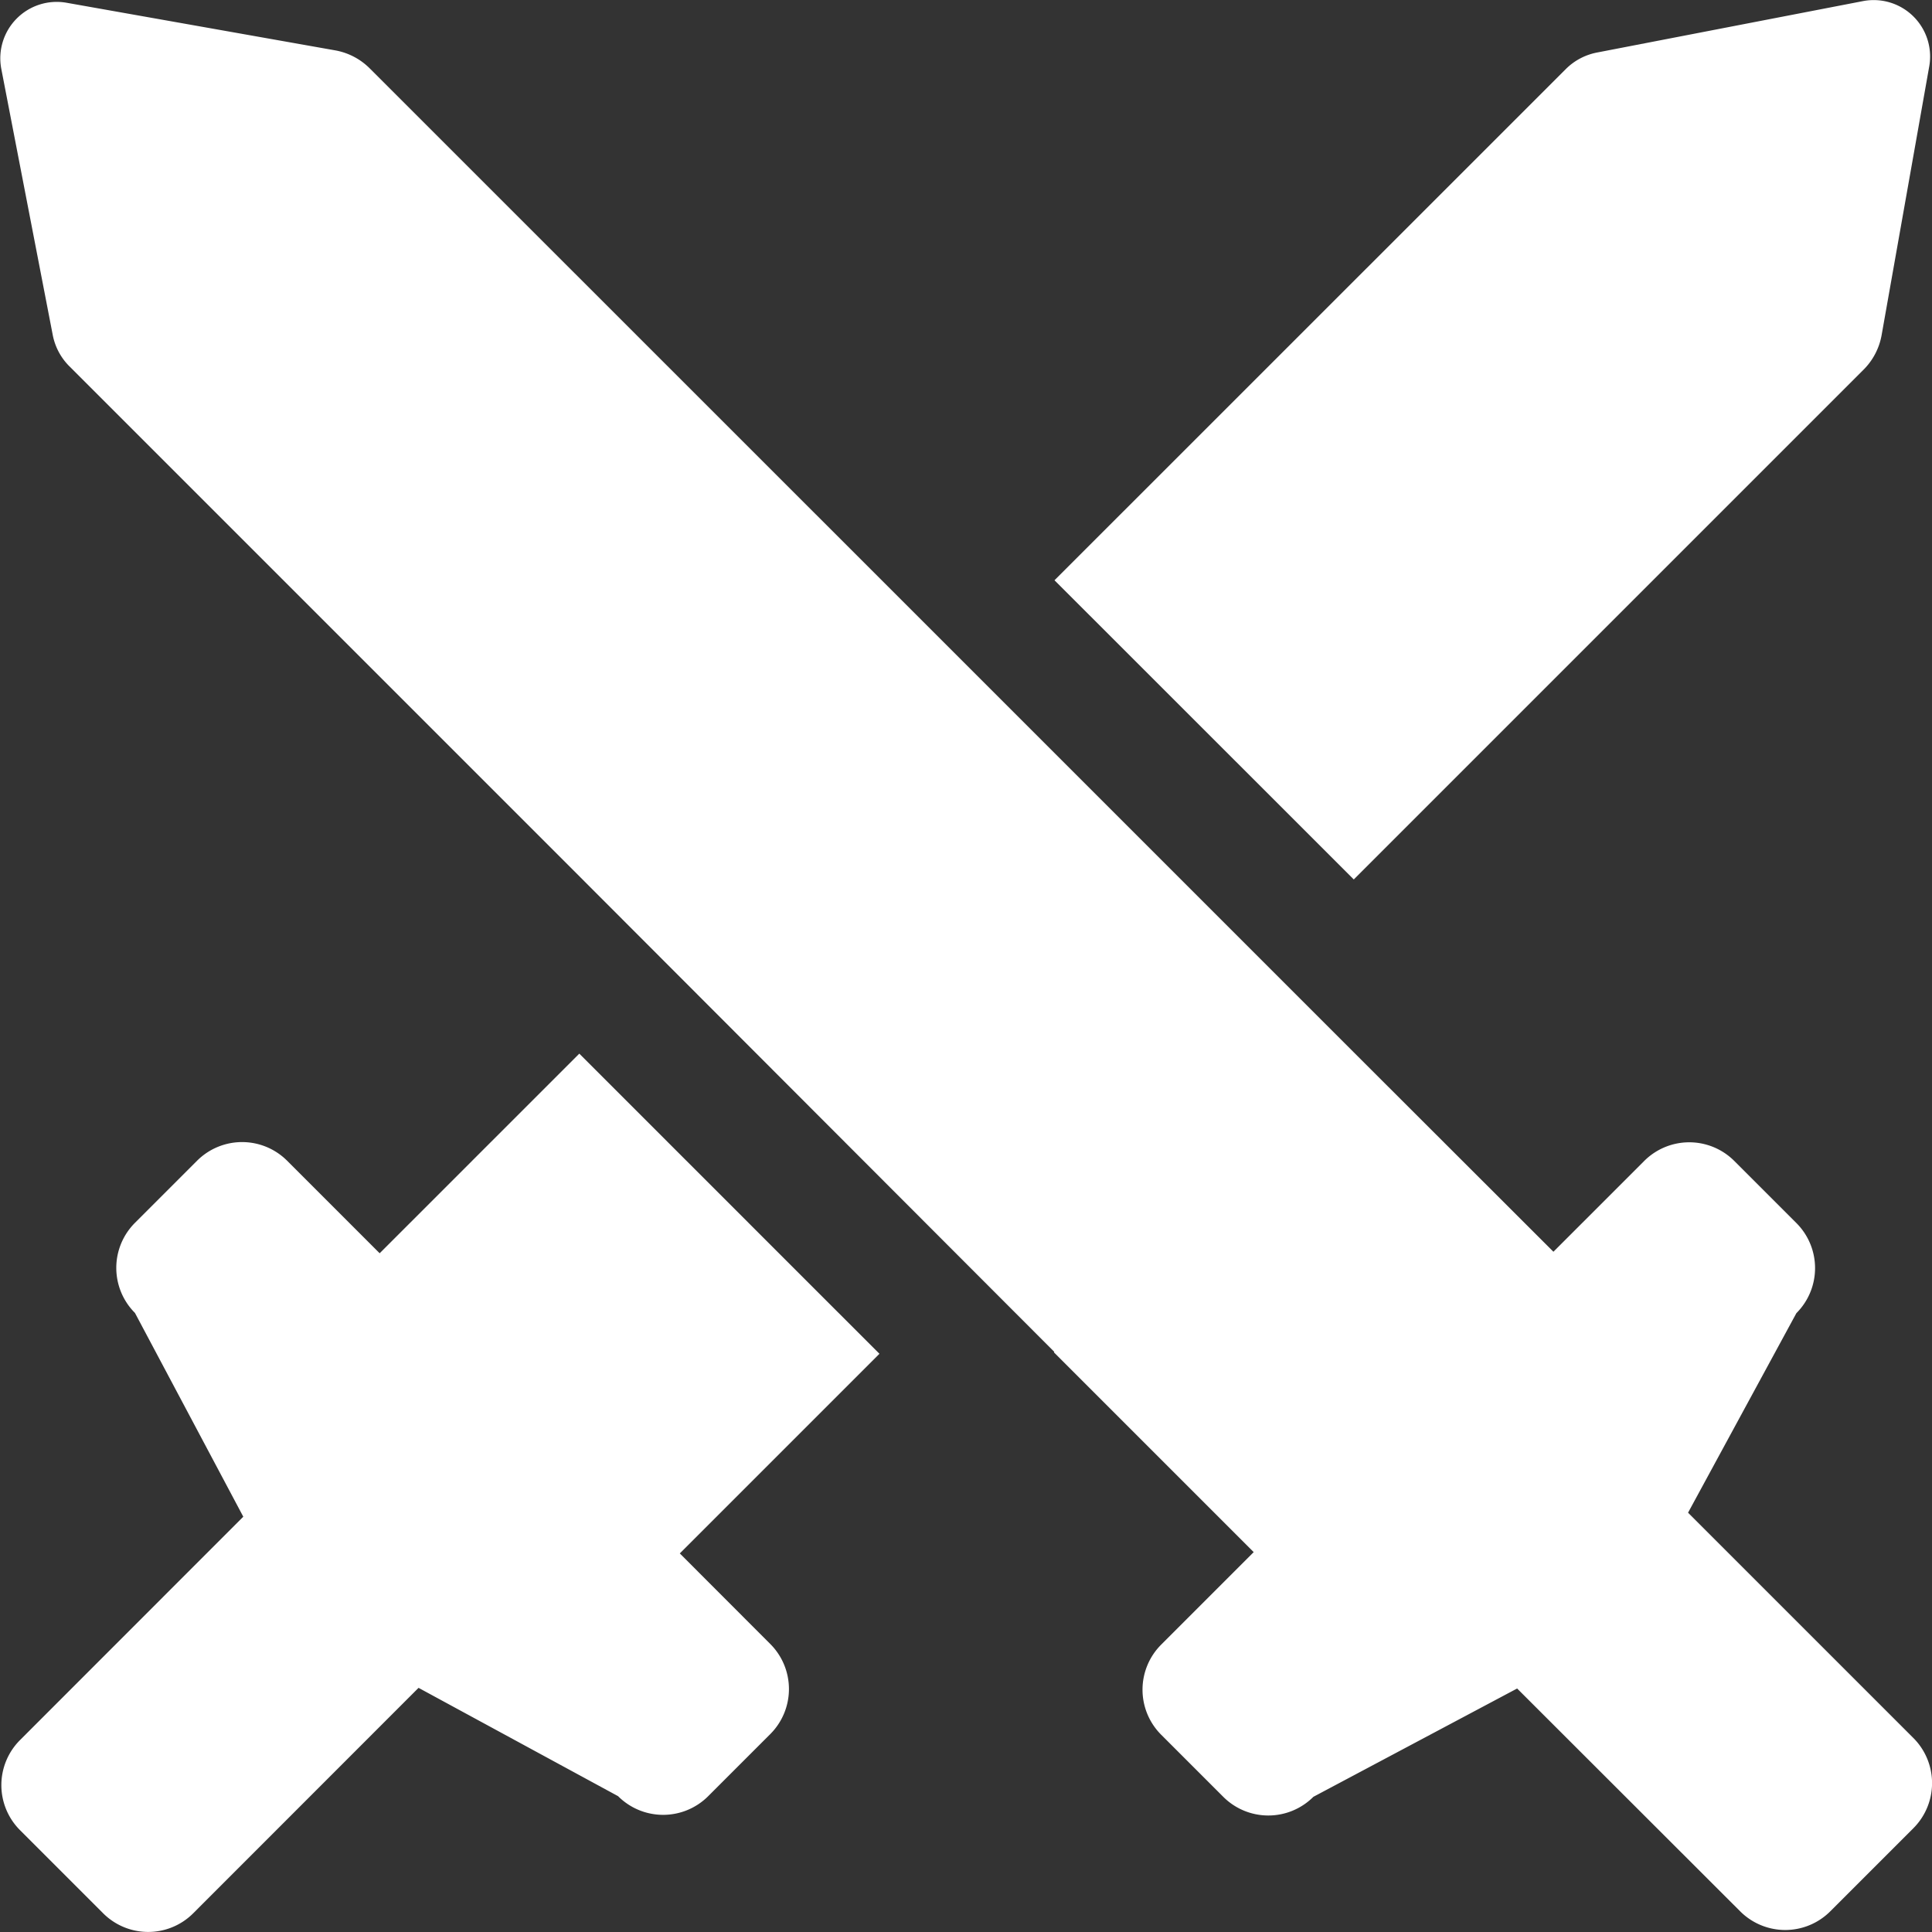 <svg xmlns="http://www.w3.org/2000/svg" xmlns:xlink="http://www.w3.org/1999/xlink" width="17.836" height="17.836" viewBox="0 0 17.836 17.836">
  <rect x="0" y="0" width="17.836" height="17.836" fill="#333333" stroke="none"/>
  <defs>
    <clipPath id="clip-path">
      <rect width="17.836" height="17.836" fill="none"/>
    </clipPath>
  </defs>
  <g id="swords-crossed" clip-path="url(#clip-path)">
    <g id="swords-crossed-2" data-name="swords-crossed" transform="translate(-55.269 -55.619)">
      <path id="Path_31" data-name="Path 31" d="M61.895,272.784l1.843-1.843-2.771-2.771-1.843,1.843-.854-.854a.588.588,0,0,0-.832,0l-.573.573a.588.588,0,0,0,0,.832l1,1.881-2.061,2.062a.588.588,0,0,0,0,.832l.767.767a.588.588,0,0,0,.832,0l2.08-2.081,1.842,1a.588.588,0,0,0,.832,0l.573-.573a.588.588,0,0,0,0-.832Z" transform="translate(-0.35 -202.824)" fill="#fff"/>
      <path id="Path_32" data-name="Path 32" d="M275.47,59.031l-4.707,4.707L268,60.976l4.72-4.719a.556.556,0,0,1,.288-.153l2.457-.475a.521.521,0,0,1,.611.6l-.44,2.483A.6.6,0,0,1,275.47,59.031Z" transform="translate(-202.996 0)" fill="#fff"/>
      <path id="Path_33" data-name="Path 33" d="M72.933,72l-2.08-2.08,1-1.842a.588.588,0,0,0,0-.832l-.573-.573a.588.588,0,0,0-.832,0l-.838.838L67.767,65.67h0l-4.378-4.378h0l-4.707-4.706a.6.6,0,0,0-.318-.166l-2.483-.44a.521.521,0,0,0-.6.611l.475,2.457a.556.556,0,0,0,.153.288l4.719,4.719h0L65,68.433,65,68.441l1.843,1.843-.854.854a.588.588,0,0,0,0,.832l.573.573a.588.588,0,0,0,.832,0l1.881-1L71.334,73.6a.588.588,0,0,0,.832,0l.767-.767A.589.589,0,0,0,72.933,72Z" transform="translate(0 -0.336)" fill="#fff"/>
    </g>
  </g>
</svg>
